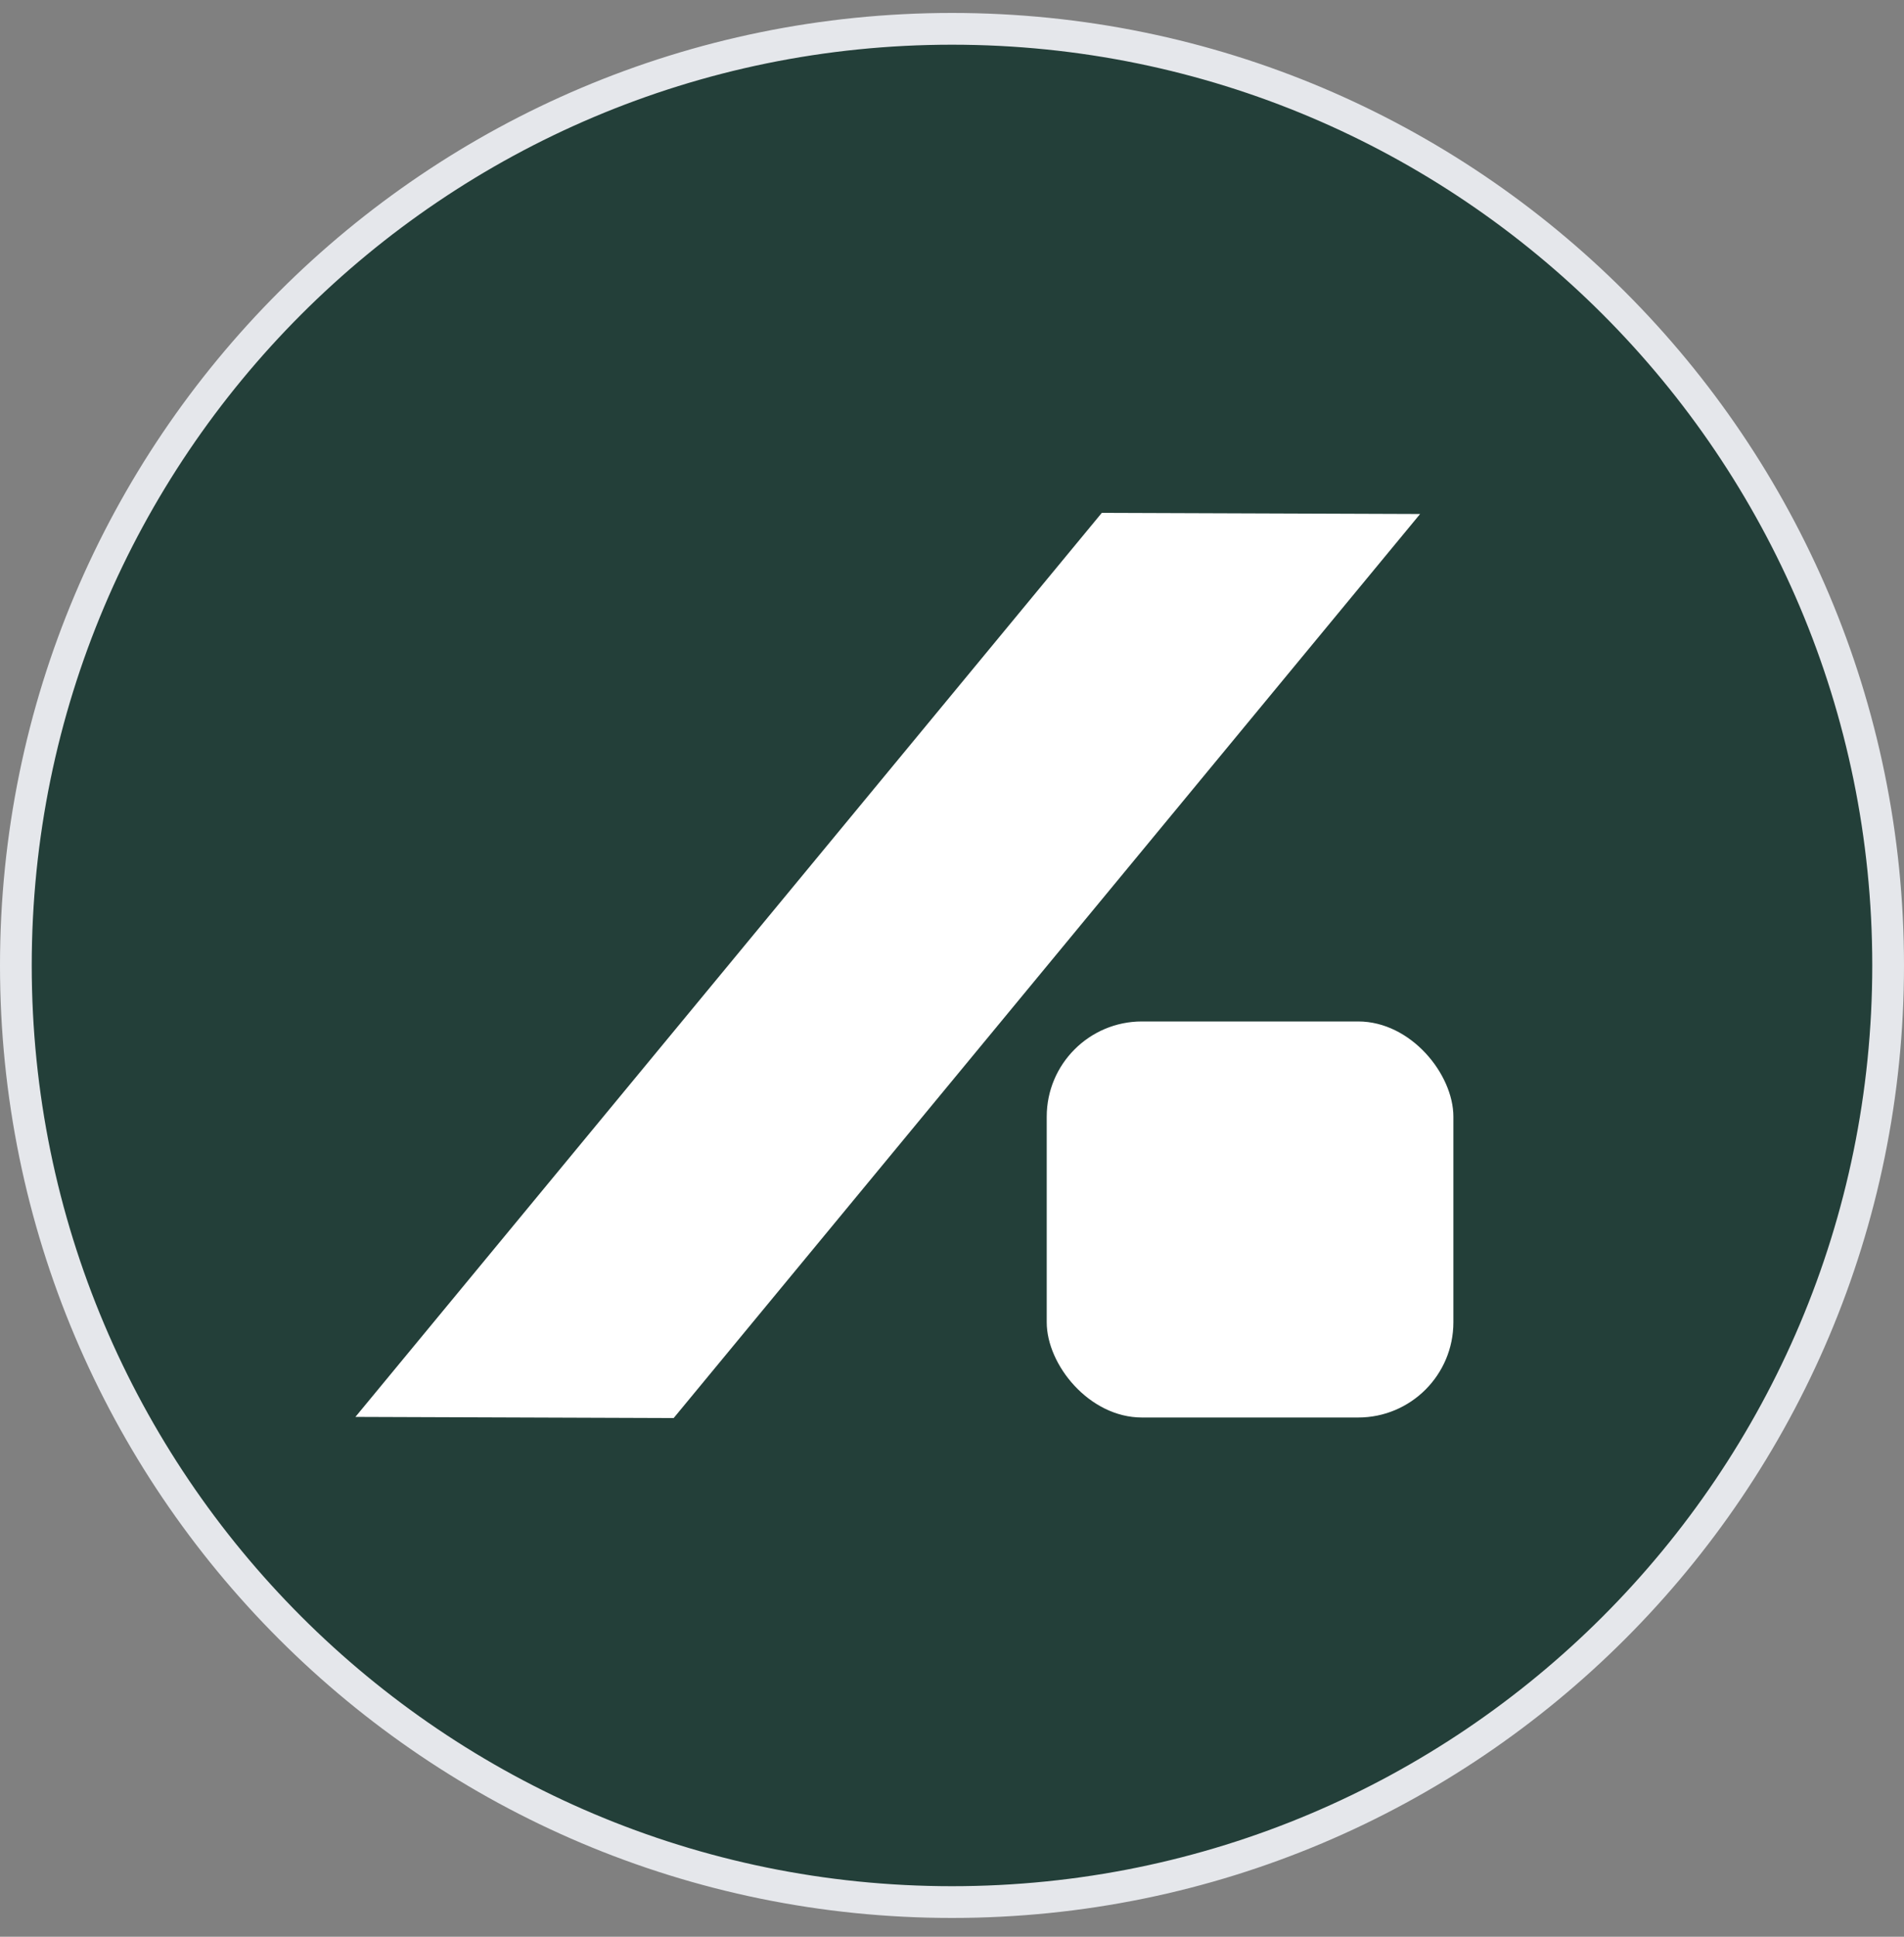 <svg width="60" height="61" viewBox="0 0 60 61" fill="none" xmlns="http://www.w3.org/2000/svg">
<rect x="0" y="0" width="60" height="61" fill="#808080" stroke="none"/>
<path d="M0.5 30.408C0.5 14.116 13.708 0.908 30 0.908C46.292 0.908 59.5 14.116 59.5 30.408C59.5 46.701 46.292 59.908 30 59.908C13.708 59.908 0.5 46.701 0.5 30.408Z" fill="#233F39"/>
<path d="M0.5 30.408C0.5 14.116 13.708 0.908 30 0.908C46.292 0.908 59.5 14.116 59.5 30.408C59.5 46.701 46.292 59.908 30 59.908C13.708 59.908 0.5 46.701 0.5 30.408Z" stroke="#E5E7EB"/>
<rect x="32.985" y="32.172" width="12.815" height="12.474" rx="3" fill="white"/>
<path d="M21.229 44.663L44.751 16.189L34.721 16.153L11.2 44.627L21.229 44.663Z" fill="white"/>
</svg>
